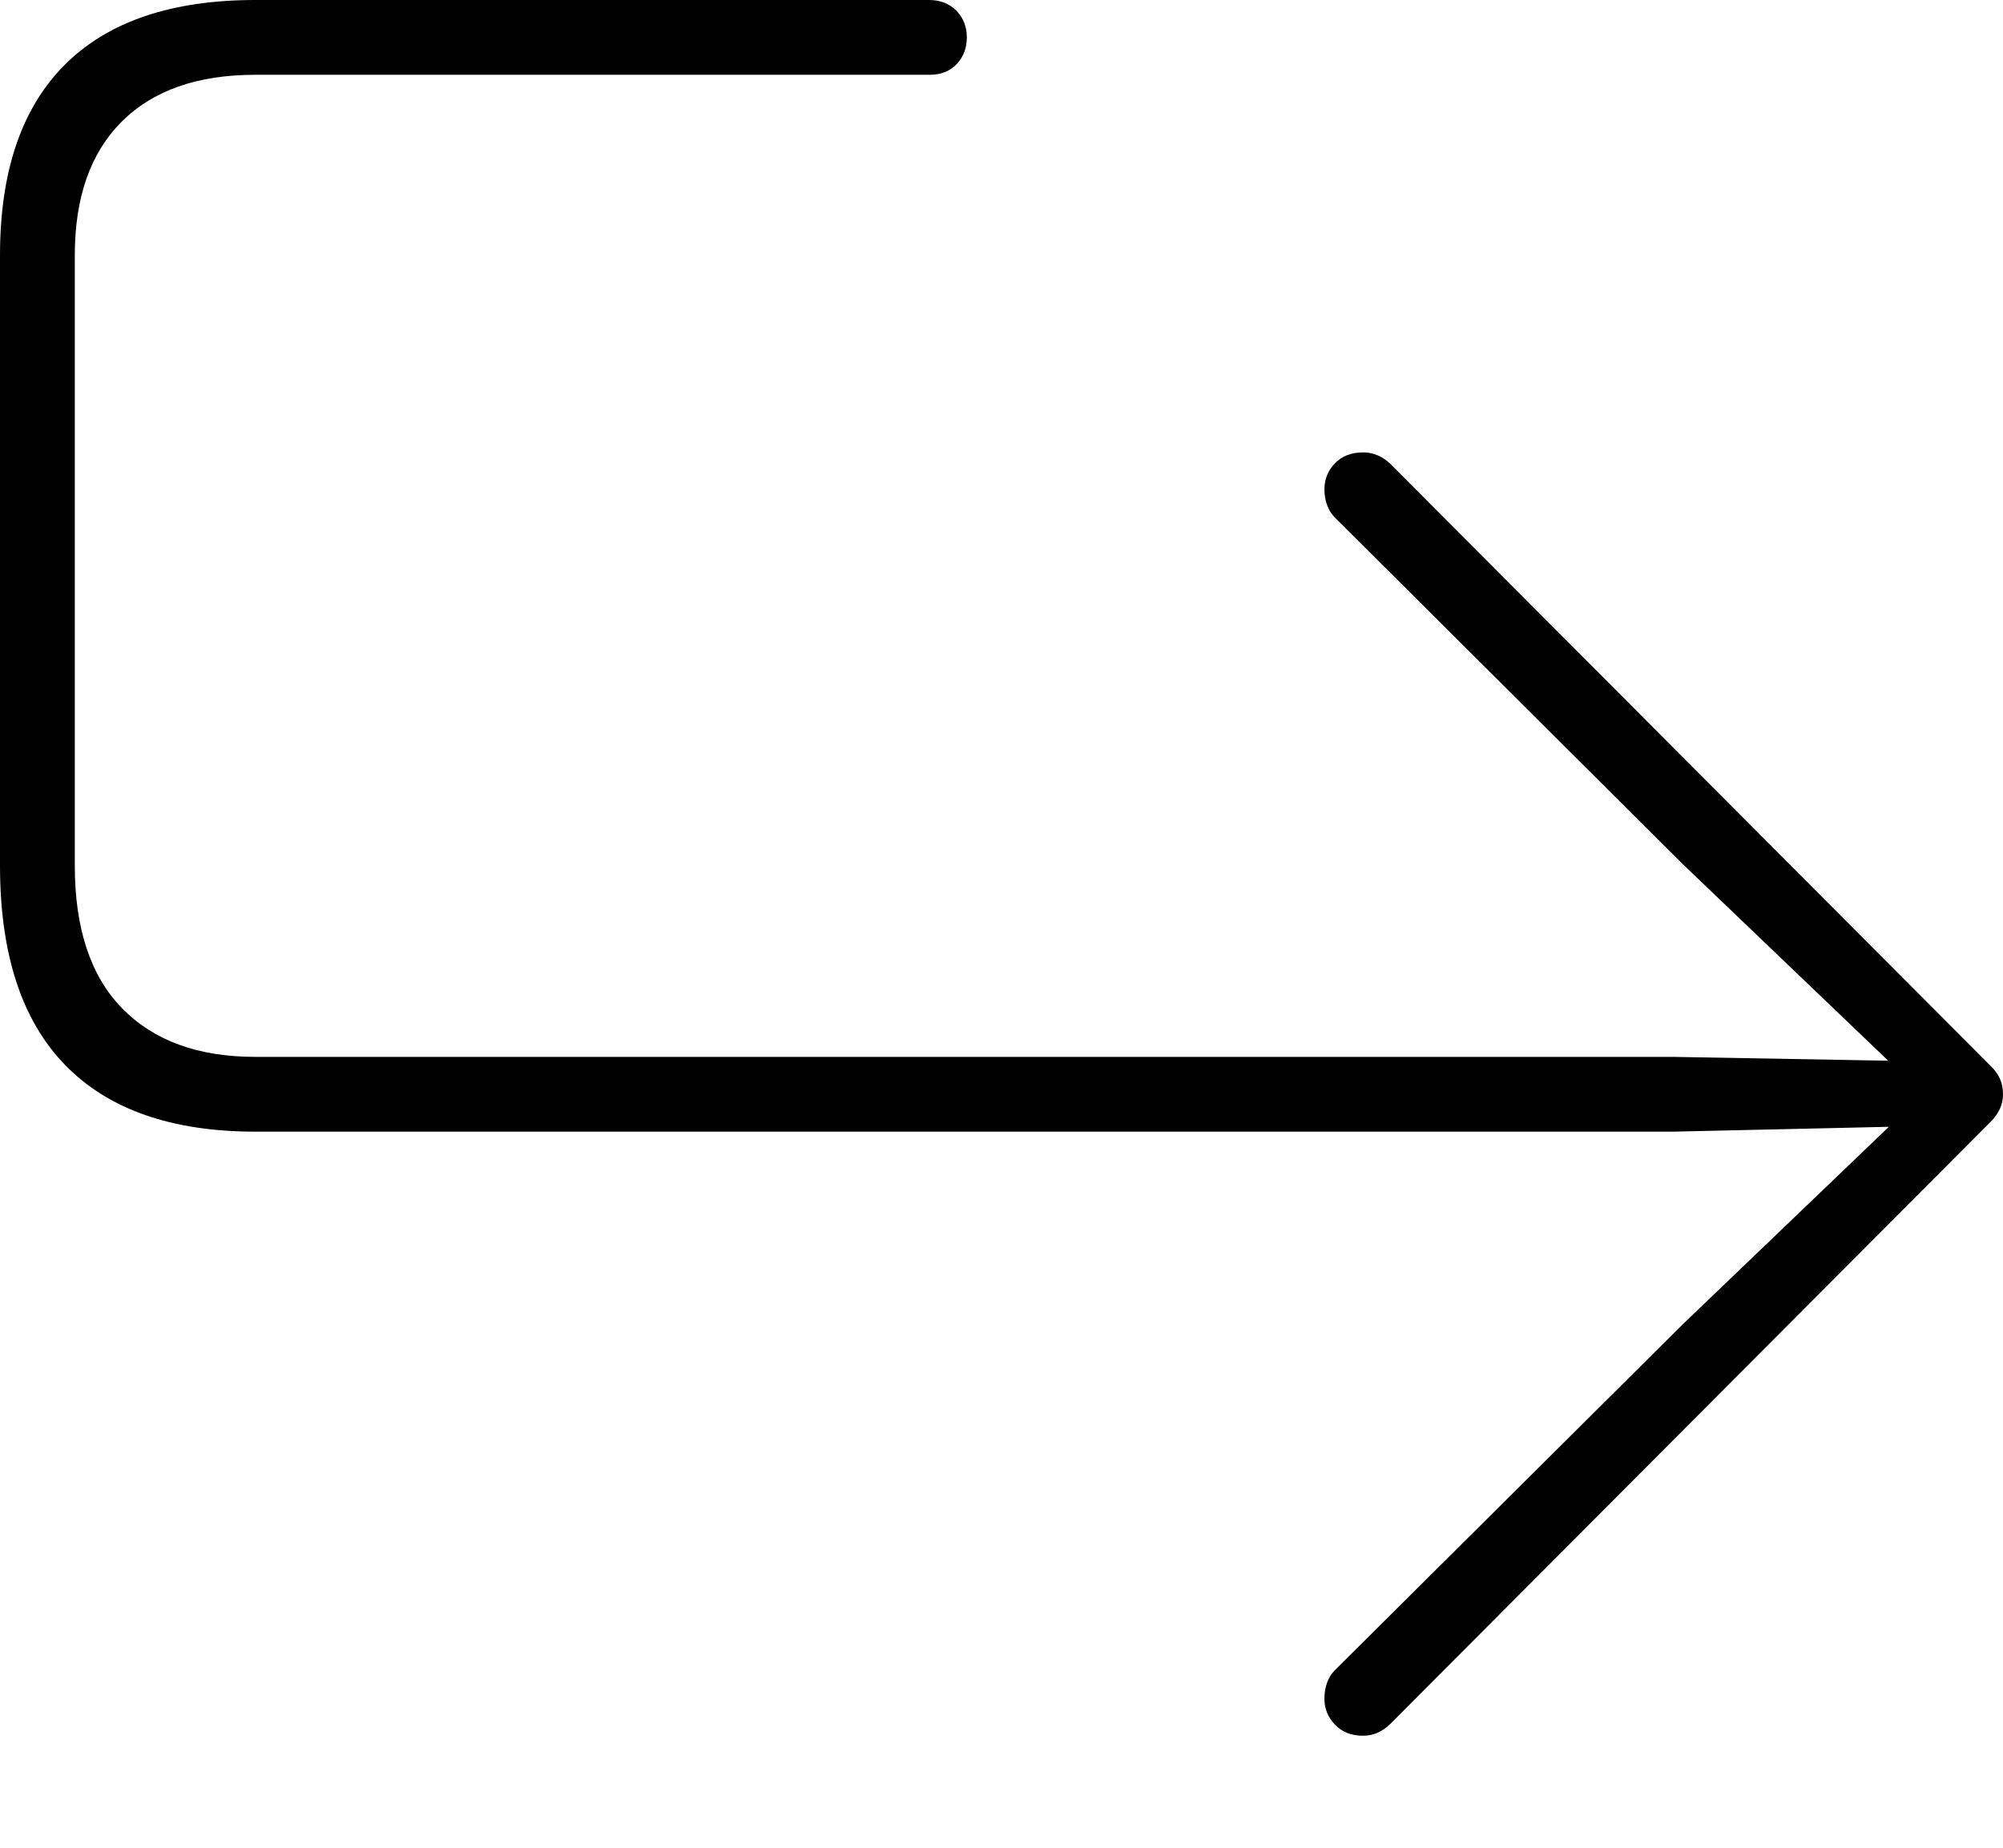 <?xml version="1.0" encoding="UTF-8"?>
<!--Generator: Apple Native CoreSVG 175-->
<!DOCTYPE svg
PUBLIC "-//W3C//DTD SVG 1.1//EN"
       "http://www.w3.org/Graphics/SVG/1.1/DTD/svg11.dtd">
<svg version="1.1" xmlns="http://www.w3.org/2000/svg" xmlns:xlink="http://www.w3.org/1999/xlink" width="19.818" height="18.286">
 <g>
  <rect height="18.286" opacity="0" width="19.818" x="0" y="0"/>
  <path d="M13.486 17.177Q13.636 17.177 13.755 17.061L19.694 11.103Q19.756 11.041 19.787 10.973Q19.818 10.906 19.818 10.829Q19.818 10.741 19.787 10.674Q19.756 10.606 19.694 10.547L13.755 4.589Q13.636 4.477 13.486 4.477Q13.313 4.477 13.209 4.584Q13.104 4.691 13.104 4.844Q13.104 4.927 13.131 5Q13.158 5.072 13.205 5.119L16.65 8.552L18.84 10.648L18.908 10.501L16.555 10.459L2.527 10.459Q1.678 10.459 1.209 9.979Q0.74 9.5 0.74 8.565L0.74 2.527Q0.74 1.668 1.204 1.204Q1.668 0.74 2.527 0.74L9.198 0.74Q9.366 0.74 9.466 0.634Q9.566 0.527 9.566 0.37Q9.566 0.213 9.463 0.106Q9.359 0 9.191 0L2.527 0Q1.282 0 0.641 0.641Q0 1.282 0 2.527L0 8.565Q0 9.874 0.641 10.536Q1.282 11.199 2.527 11.199L16.555 11.199L18.908 11.146L18.84 11.006L16.65 13.105L13.205 16.531Q13.158 16.578 13.131 16.65Q13.104 16.723 13.104 16.81Q13.104 16.959 13.209 17.068Q13.313 17.177 13.486 17.177Z" fill="#000000"/>
 </g>
</svg>
